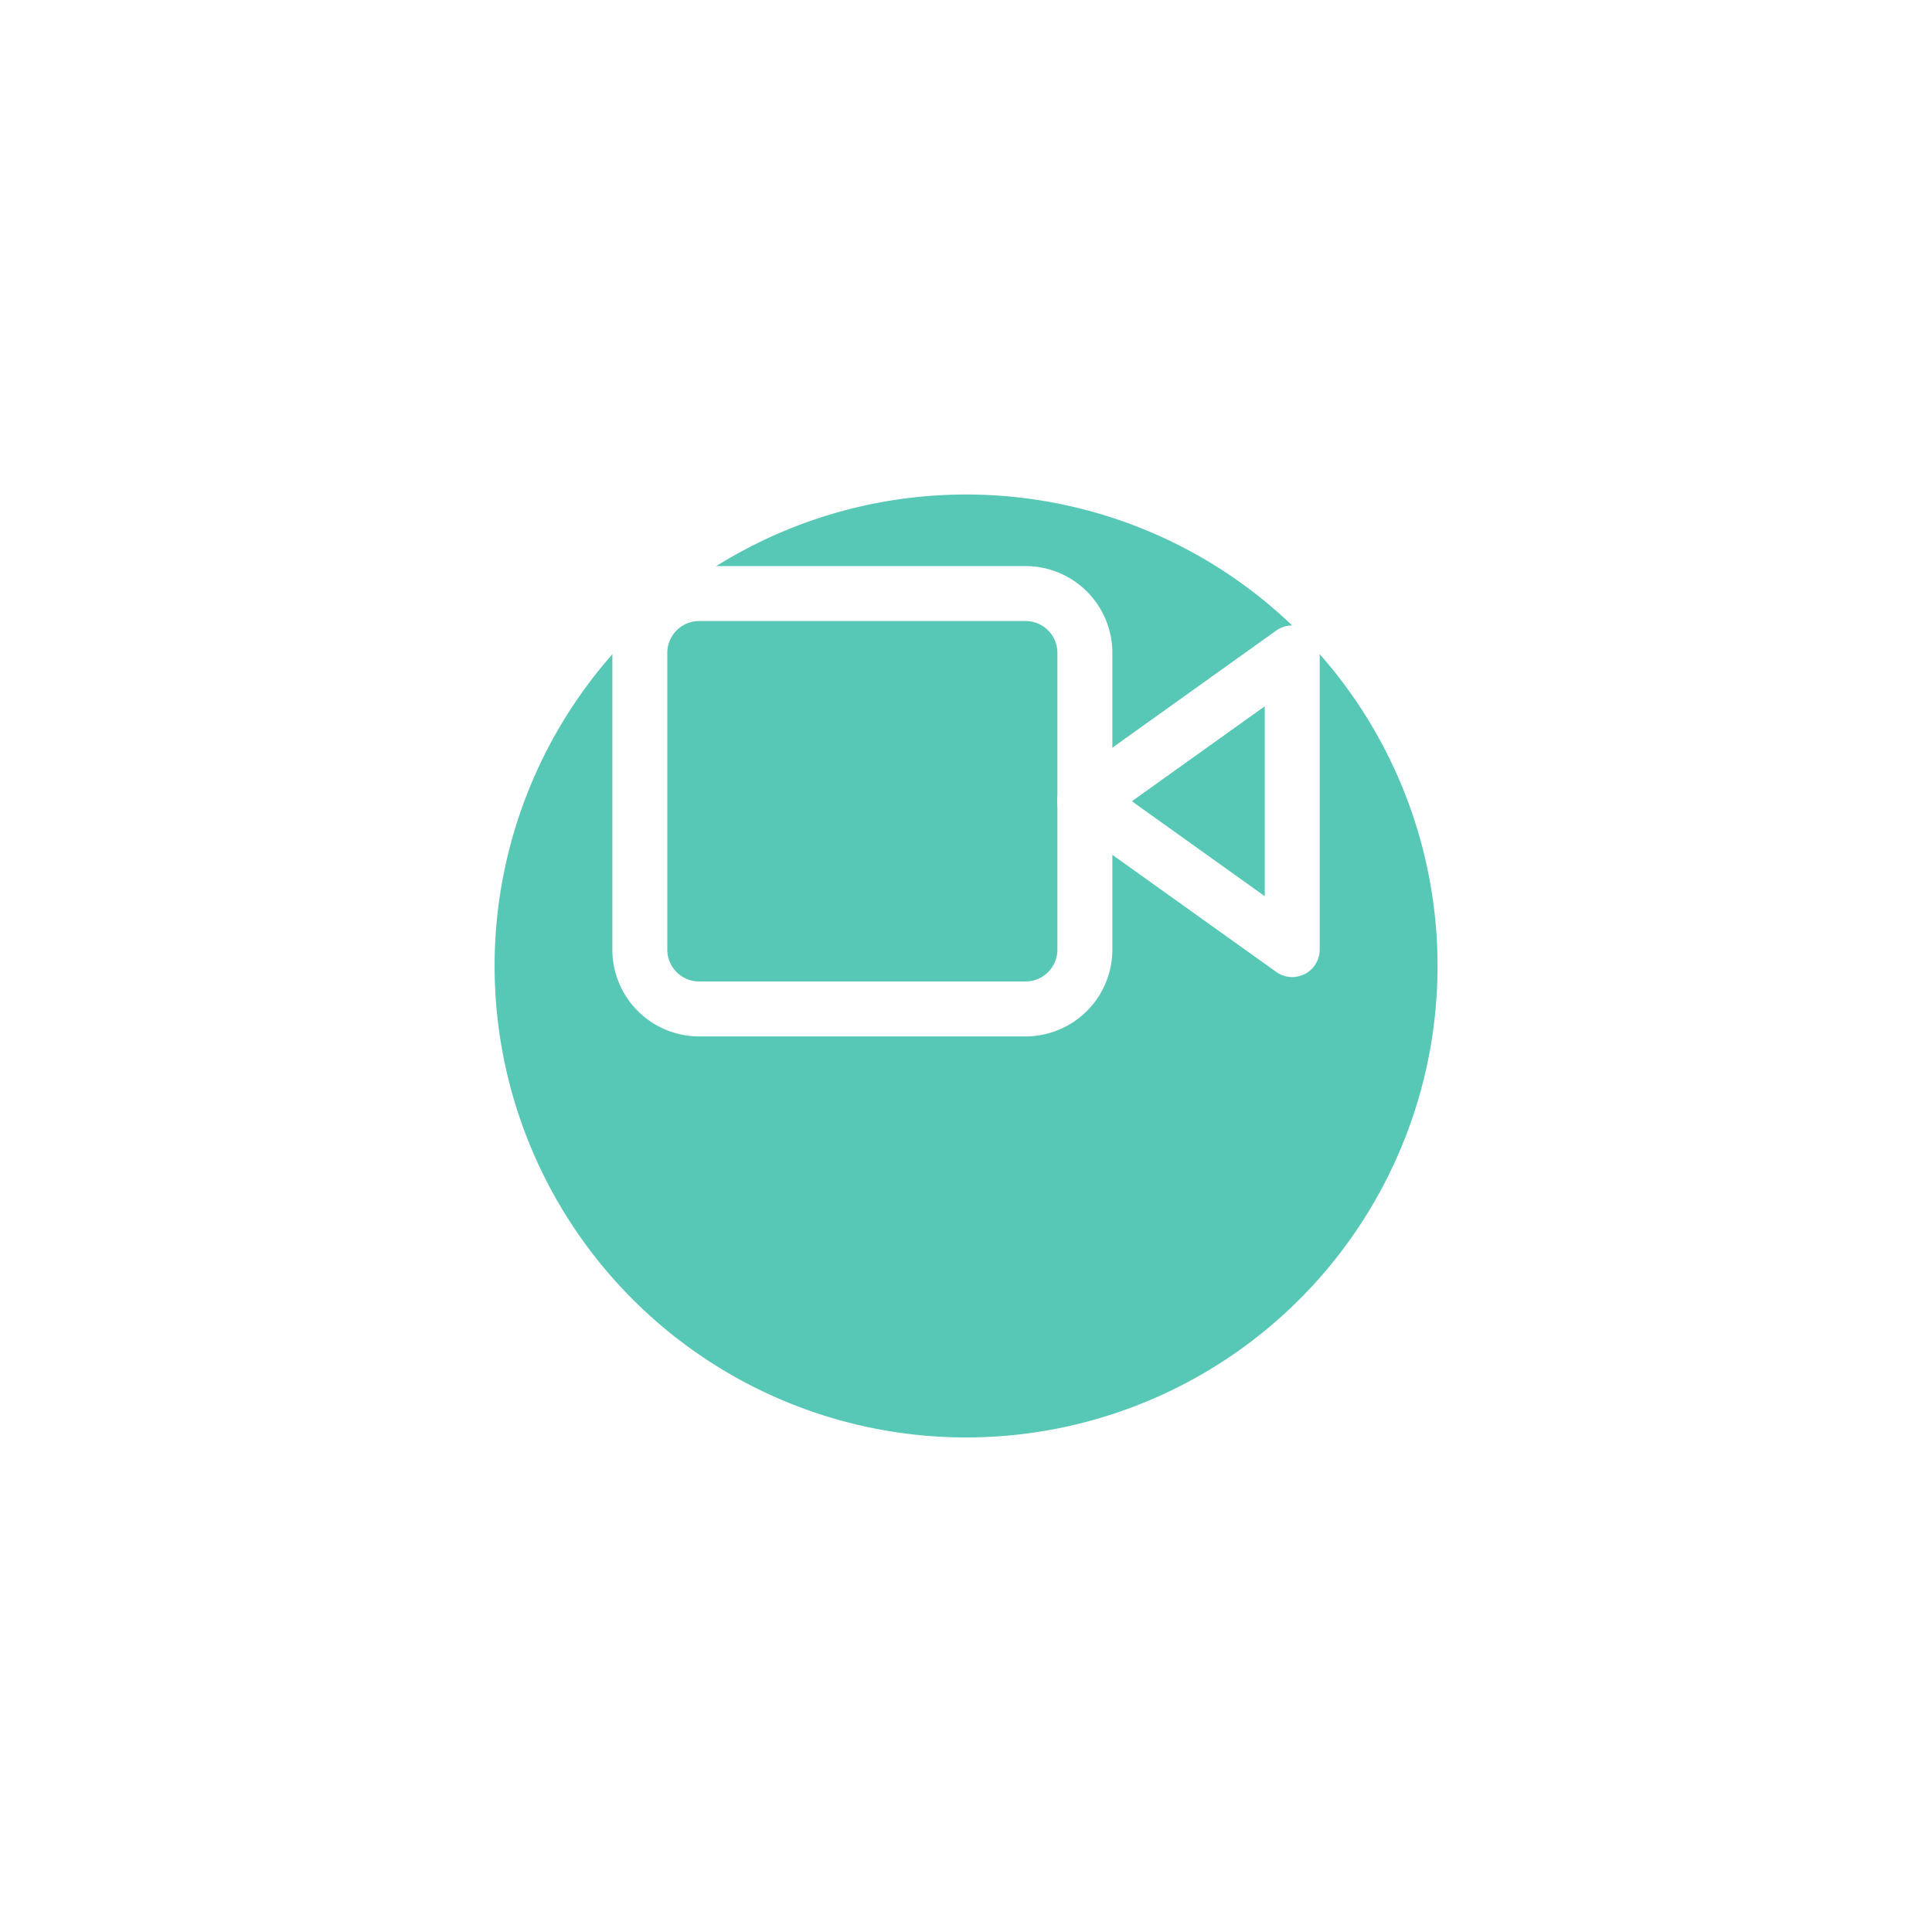 <svg xmlns="http://www.w3.org/2000/svg" xmlns:xlink="http://www.w3.org/1999/xlink" width="35.163" height="35.163" viewBox="0 0 35.163 35.163">
  <defs>
    <filter id="Icon_map-circle" x="0" y="0" width="35.163" height="35.163" filterUnits="userSpaceOnUse">
      <feOffset dy="3" input="SourceAlpha"/>
      <feGaussianBlur stdDeviation="3" result="blur"/>
      <feFlood flood-opacity="0.161"/>
      <feComposite operator="in" in2="blur"/>
      <feComposite in="SourceGraphic"/>
    </filter>
  </defs>
  <g id="Group_1484" data-name="Group 1484" transform="translate(-66.656 -496.578)">
    <g id="Group_1480" data-name="Group 1480" transform="translate(75.657 502.578)">
      <g transform="matrix(1, 0, 0, 1, -9, -6)" filter="url(#Icon_map-circle)">
        <path id="Icon_map-circle-2" data-name="Icon map-circle" d="M17.883,9.3A8.581,8.581,0,1,1,9.3.72,8.581,8.581,0,0,1,17.883,9.3Z" transform="translate(8.28 5.28)" fill="#57c8b6"/>
      </g>
      <g id="Icon_feather-video" data-name="Icon feather-video" transform="translate(2.644 4.803)">
        <path id="Path_3612" data-name="Path 3612" d="M27.778,10.5,24,13.2l3.778,2.7Z" transform="translate(-15.904 -9.42)" fill="none" stroke="#fff" stroke-linecap="round" stroke-linejoin="round" stroke-width="1"/>
        <path id="Path_3613" data-name="Path 3613" d="M2.58,7.5H8.517A1.08,1.08,0,0,1,9.6,8.58v5.4a1.08,1.08,0,0,1-1.08,1.08H2.58a1.08,1.08,0,0,1-1.08-1.08V8.58A1.08,1.08,0,0,1,2.58,7.5Z" transform="translate(-1.5 -7.5)" fill="none" stroke="#fff" stroke-linecap="round" stroke-linejoin="round" stroke-width="1"/>
      </g>
    </g>
  </g>
</svg>
